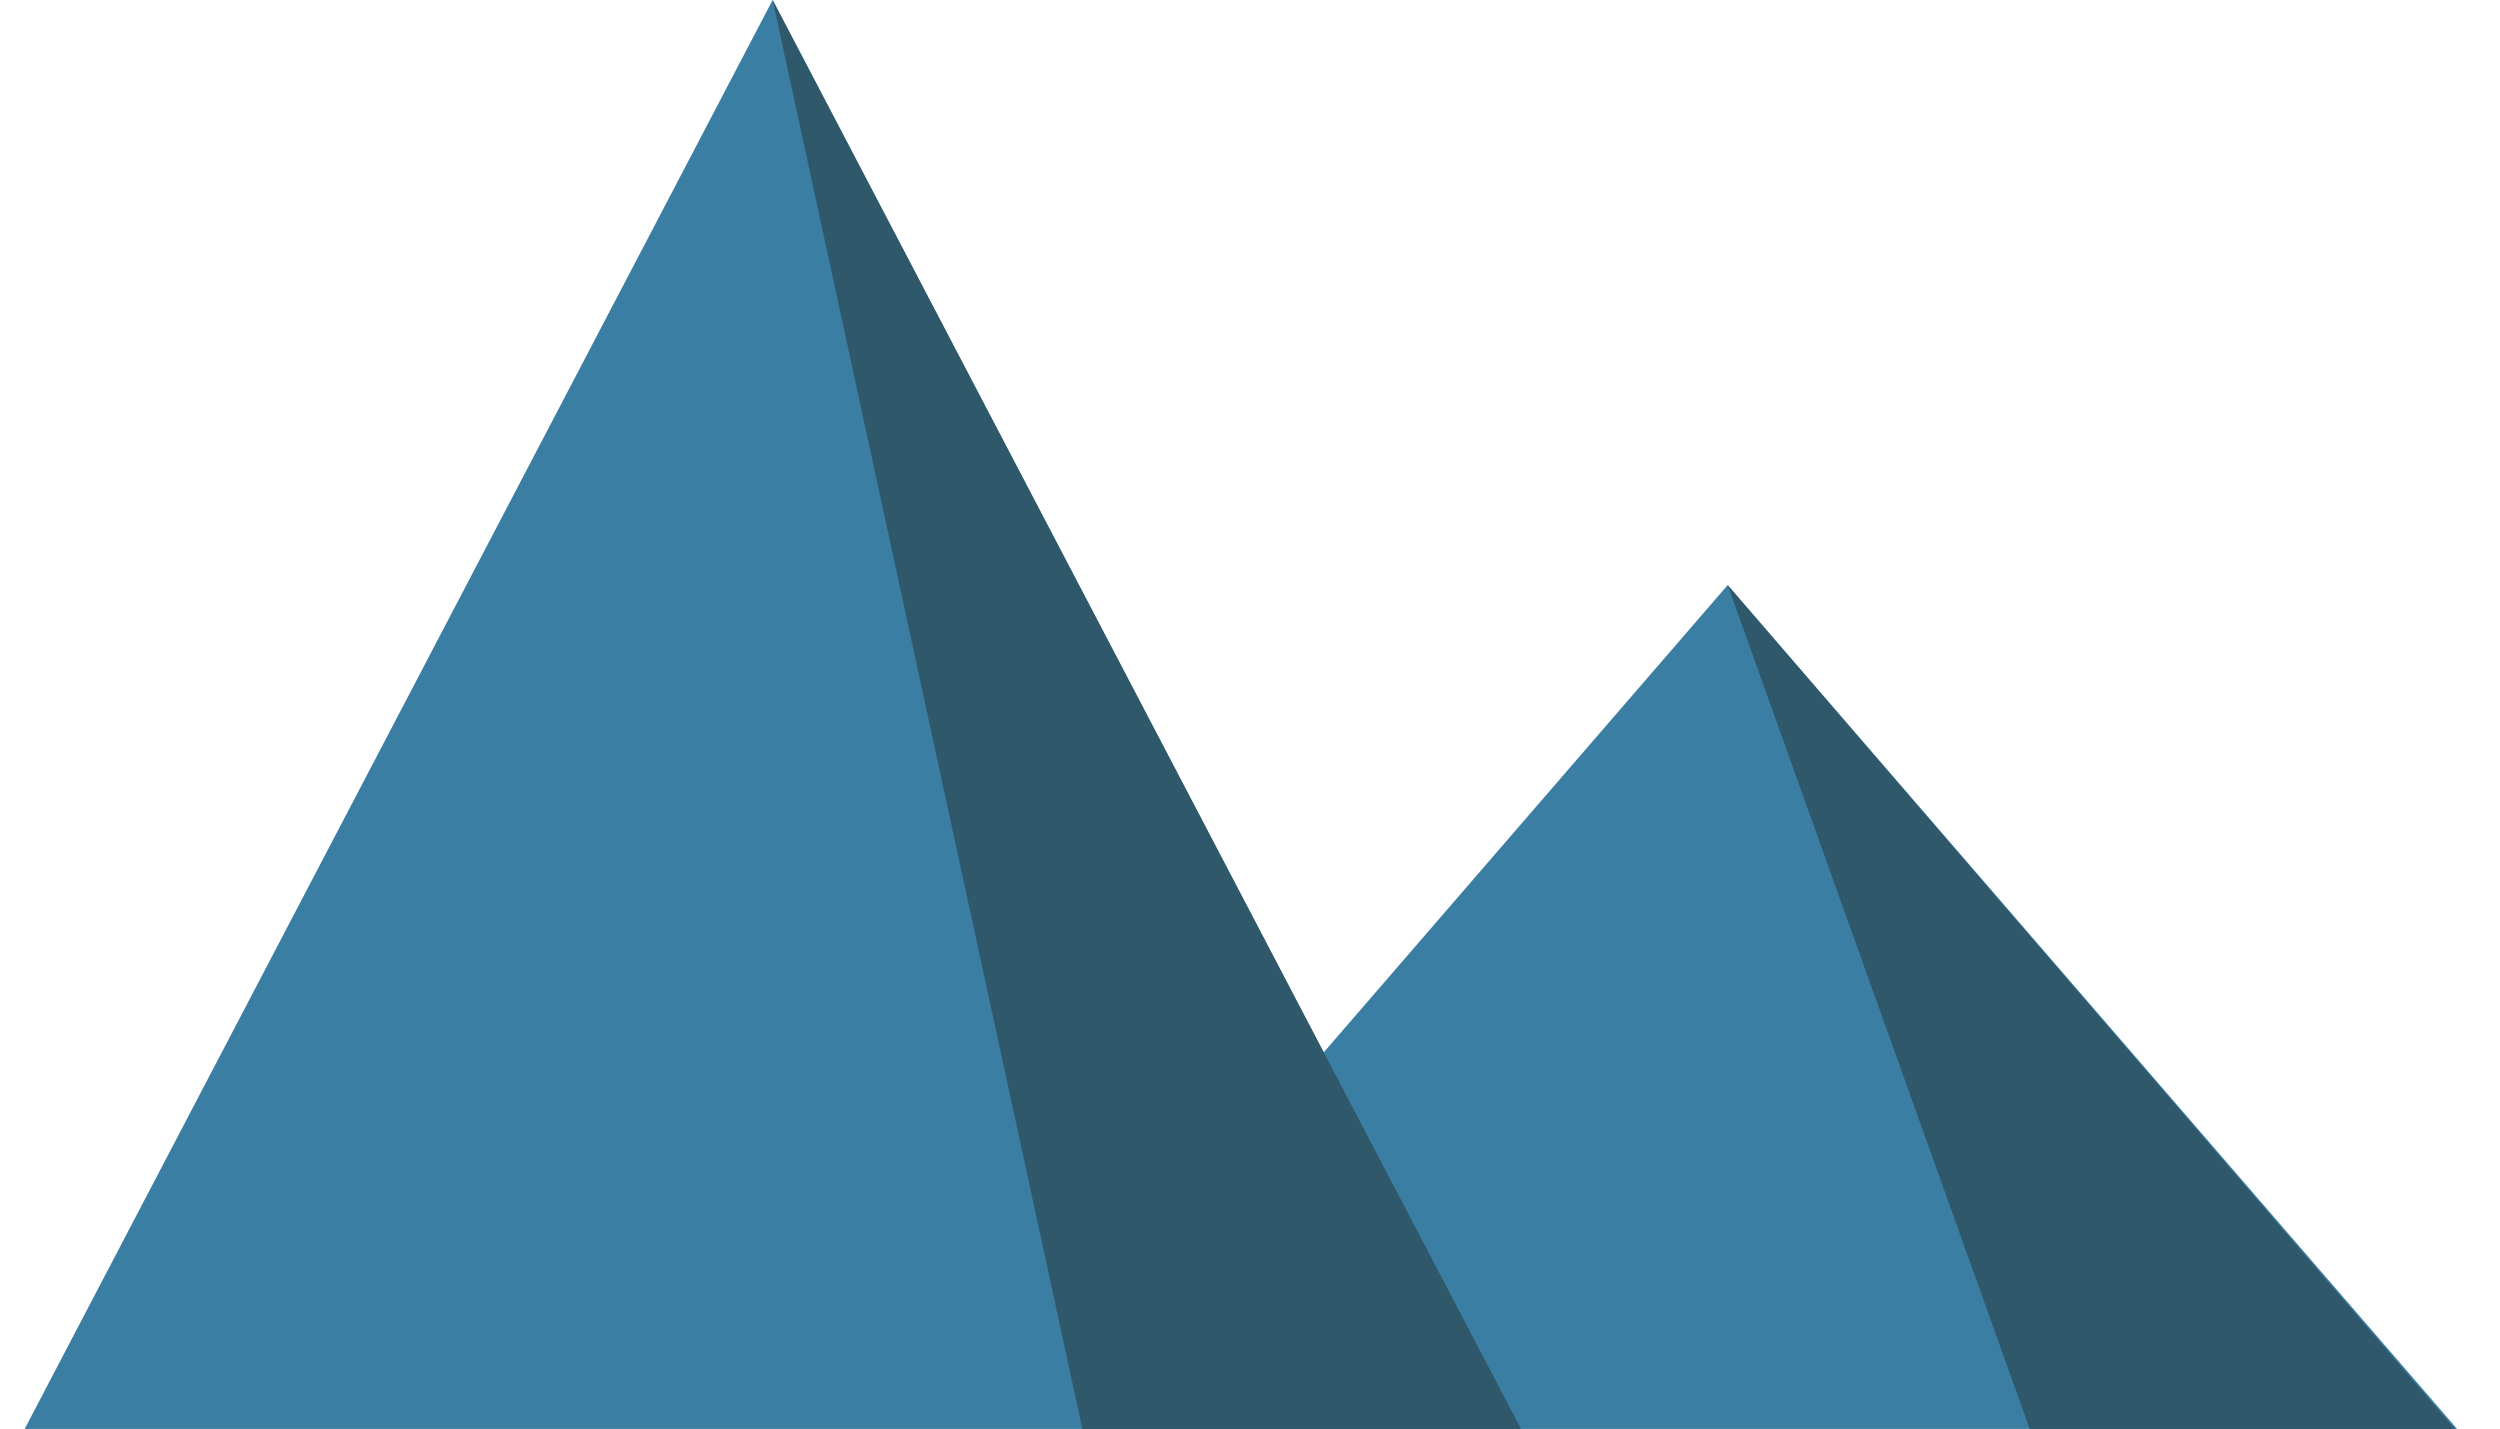 <svg width="1034" height="591" viewBox="0 0 1034 591" fill="none" xmlns="http://www.w3.org/2000/svg">
<path fill-rule="evenodd" clip-rule="evenodd" d="M547.433 435.326L319.563 0L0 610.5H395.996L395.563 611H1033.56L714.563 242L547.433 435.326Z" fill="#3B7EA4"/>
<path d="M714.563 242L1032.56 611H846.63L714.563 242Z" fill="#2F596B"/>
<path d="M319.563 0L639.563 611H451.999L319.563 0Z" fill="#2F596B"/>
</svg>
